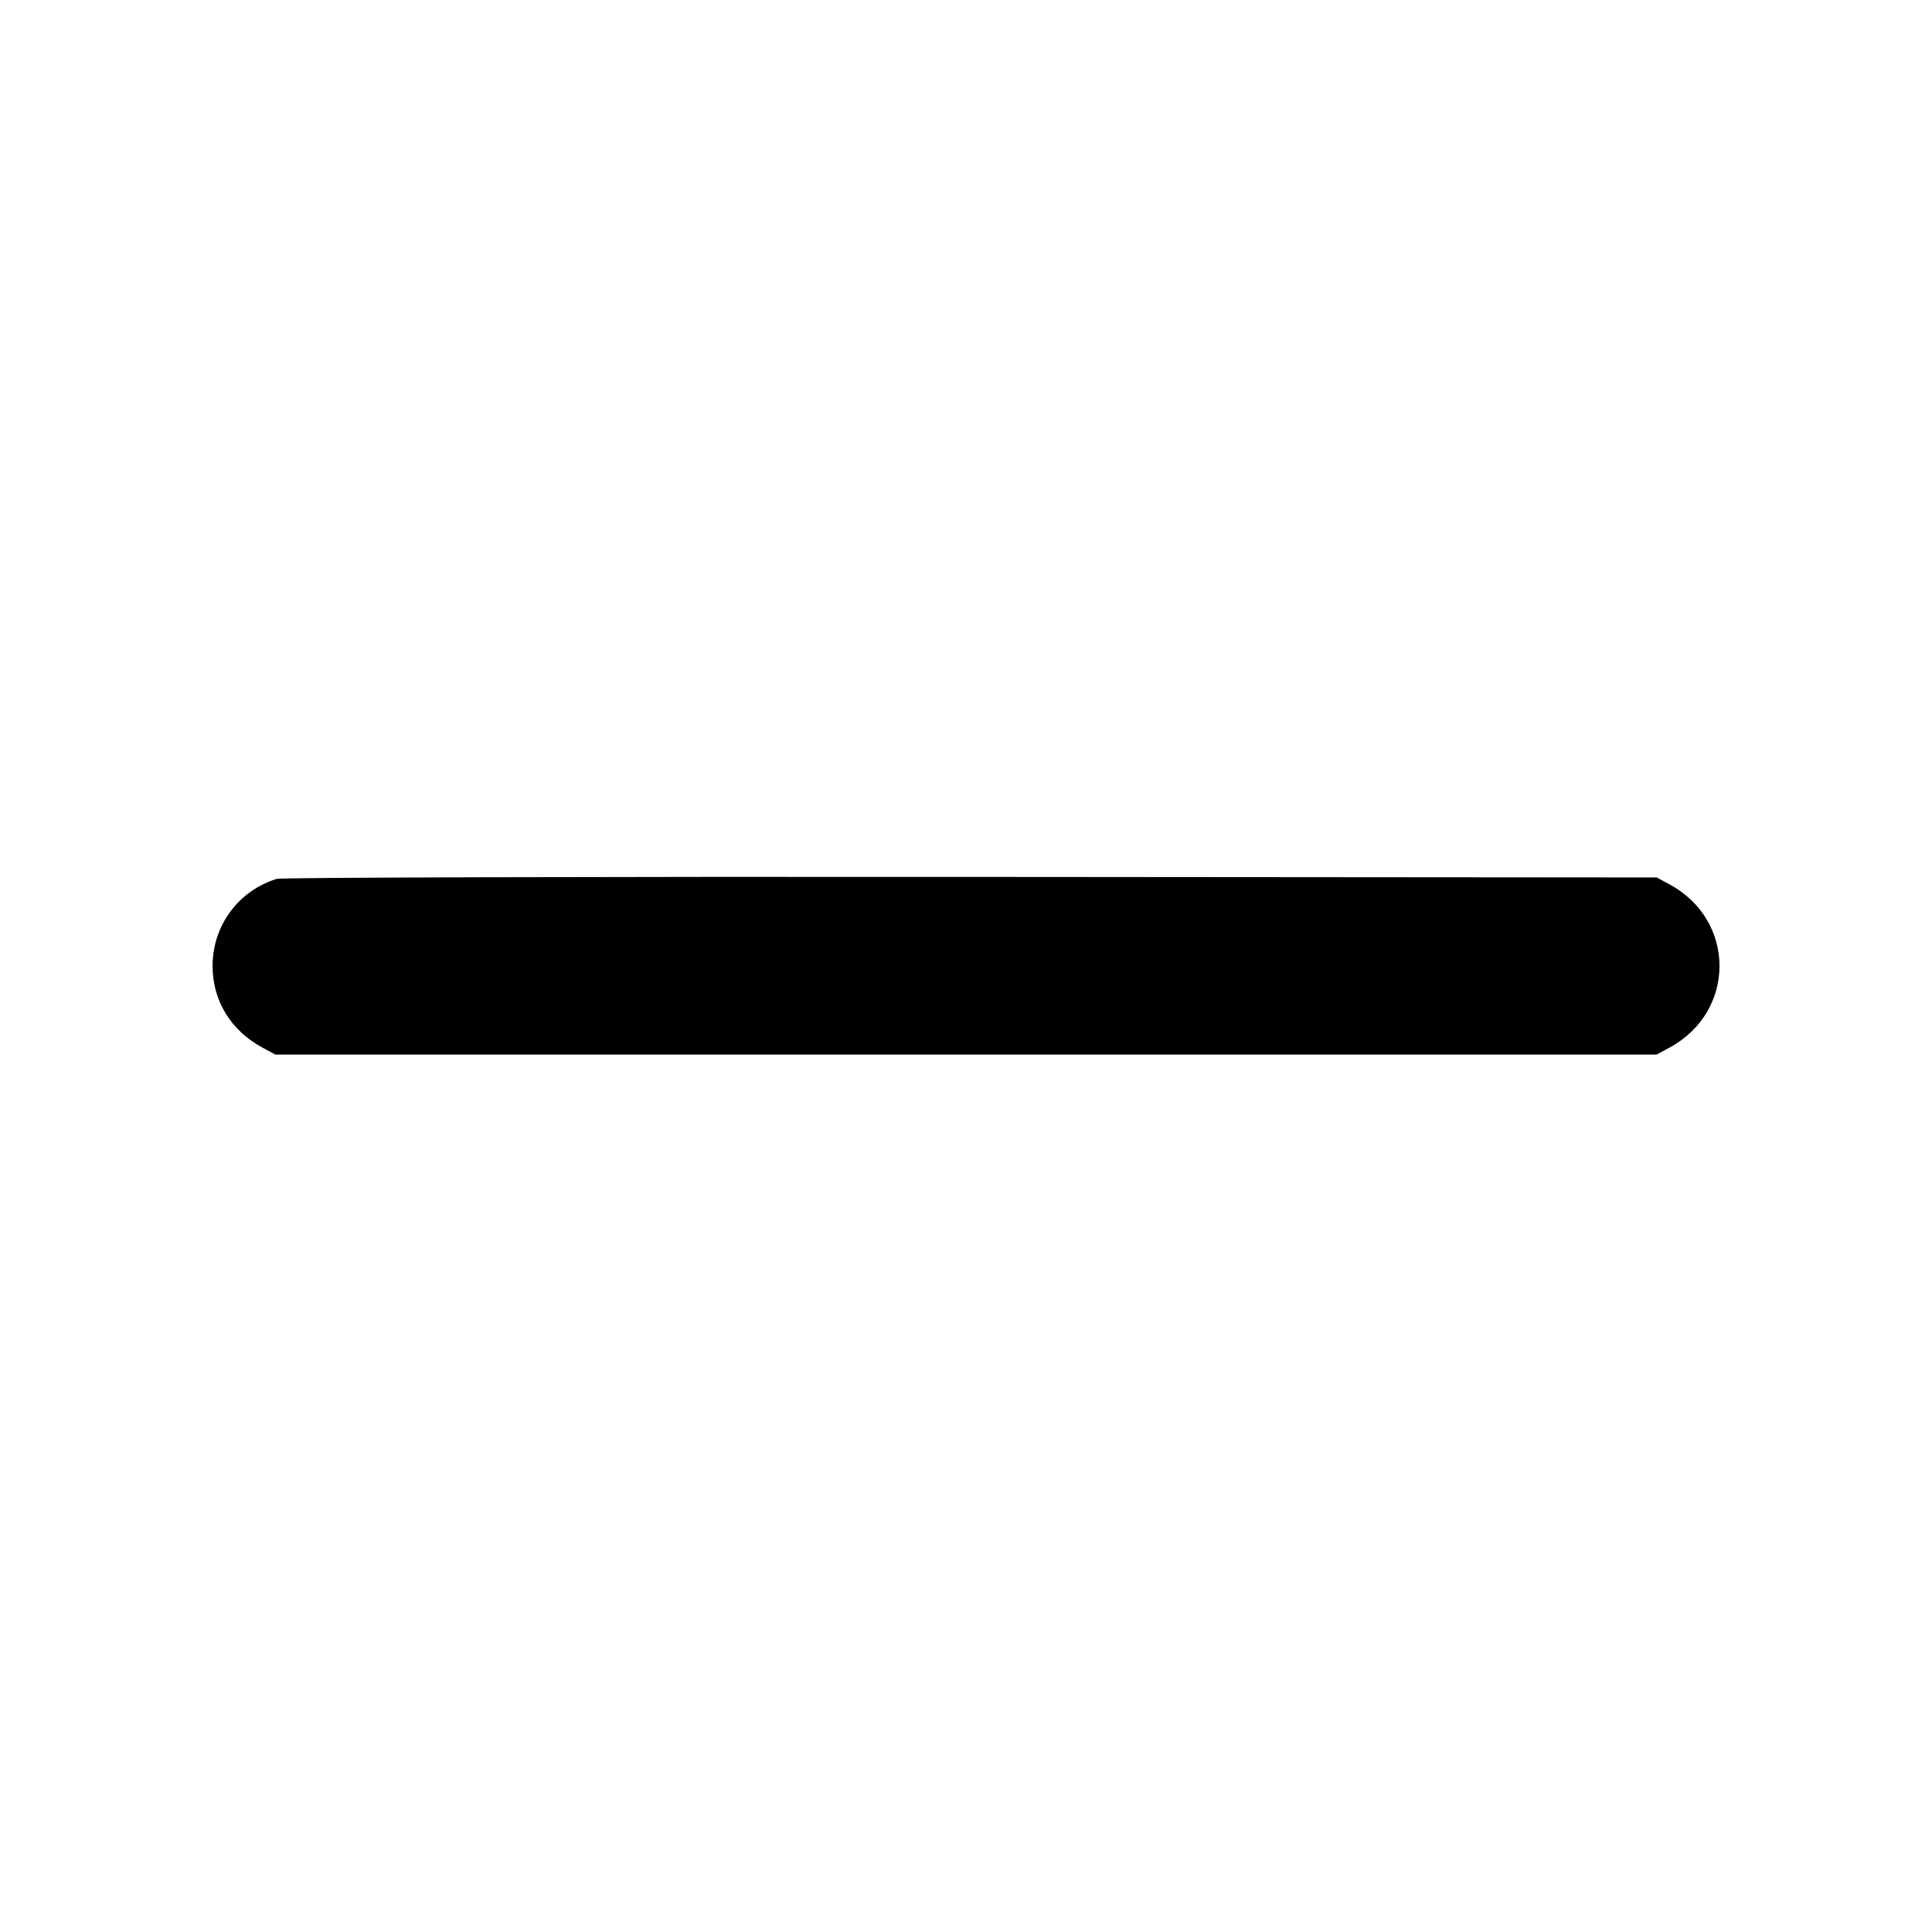 <svg fill="currentColor" viewBox="0 0 256 256" xmlns="http://www.w3.org/2000/svg"><path d="M36.691 116.450 C 31.588 118.012,28.168 122.646,28.168 128.000 C 28.168 132.598,30.579 136.544,34.773 138.811 L 36.480 139.733 128.000 139.733 L 219.520 139.733 221.227 138.809 C 230.049 134.034,230.049 121.957,221.227 117.189 L 219.520 116.267 128.640 116.195 C 78.656 116.155,37.279 116.270,36.691 116.450 " stroke="none" fill-rule="evenodd"></path></svg>
